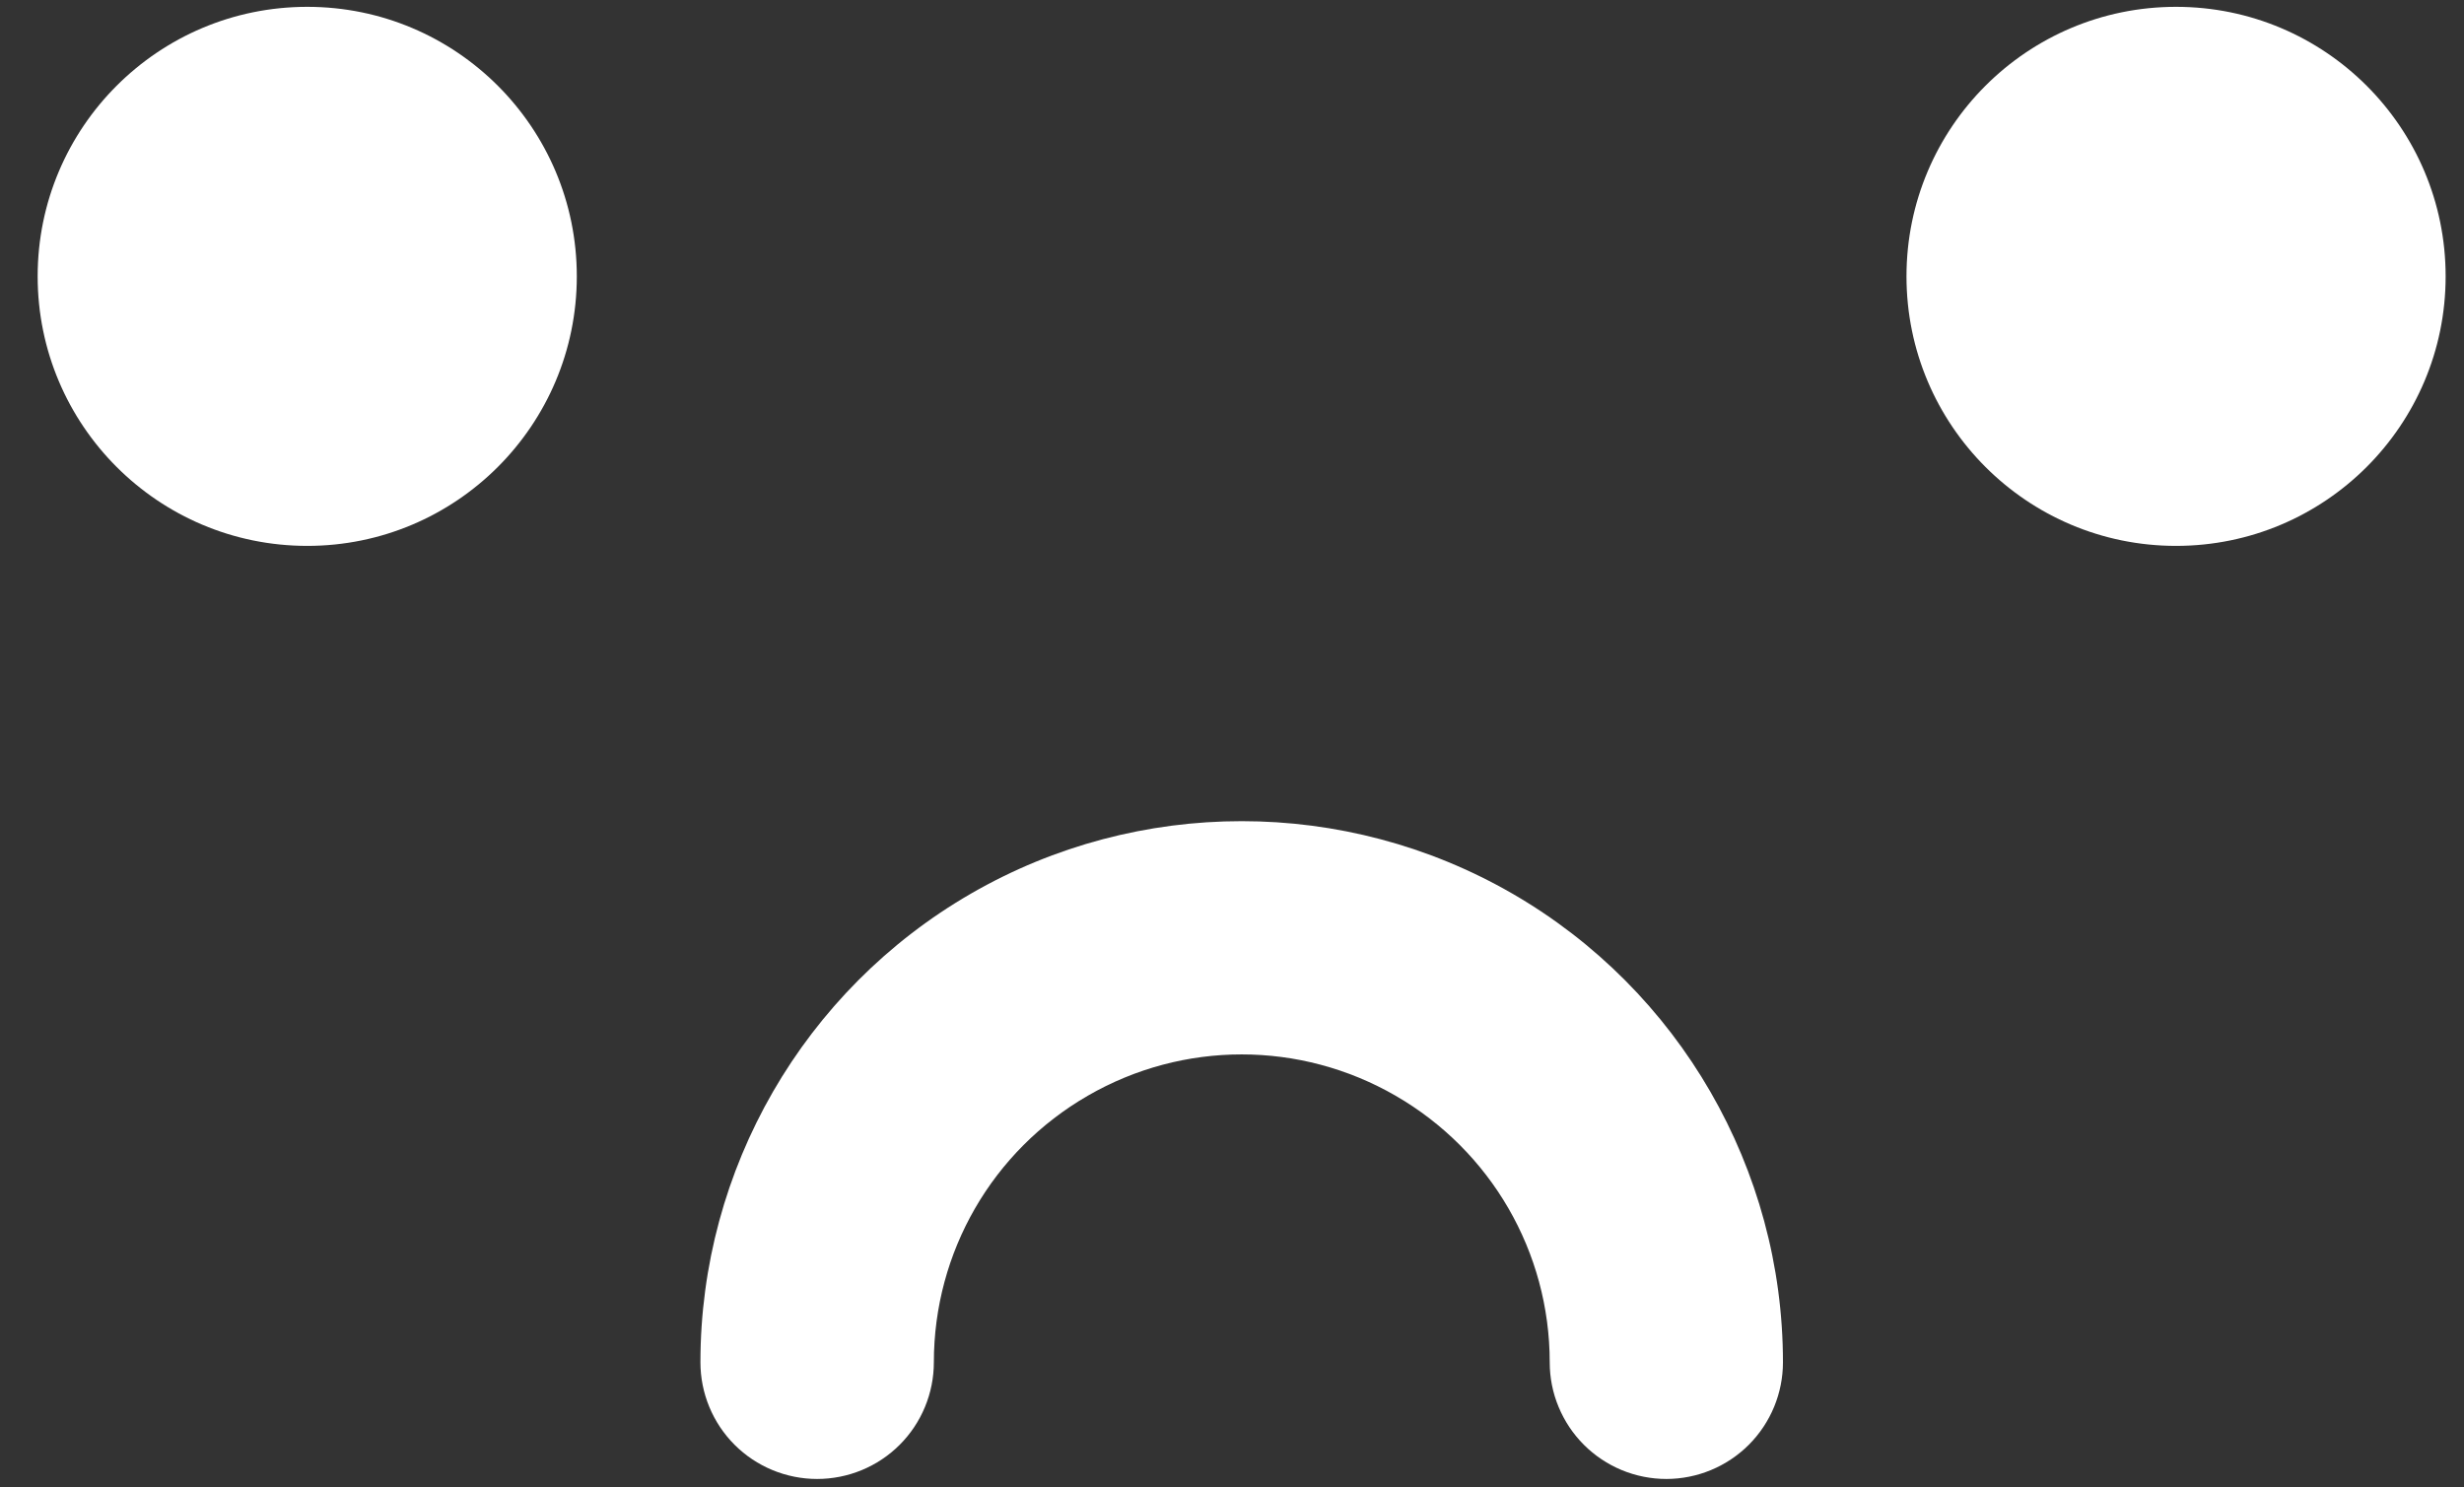 <svg width="53" height="32" viewBox="0 0 53 32" fill="none" xmlns="http://www.w3.org/2000/svg">
<rect x="0" y="0" width="53" height="32" fill="#333333" stroke="none"/>
<path fill-rule="evenodd" clip-rule="evenodd" d="M17.576 31.818C17.247 31.818 16.92 31.753 16.616 31.627C16.311 31.501 16.034 31.316 15.801 31.083C15.568 30.85 15.383 30.573 15.257 30.268C15.131 29.964 15.066 29.637 15.066 29.308C15.066 25.152 17.288 21.302 20.887 19.224C24.486 17.147 28.93 17.147 32.529 19.224C36.128 21.302 38.351 25.152 38.351 29.308C38.351 29.973 38.087 30.611 37.617 31.082C37.147 31.552 36.509 31.817 35.844 31.818C35.514 31.818 35.188 31.753 34.883 31.627C34.579 31.501 34.302 31.316 34.069 31.083C33.836 30.85 33.651 30.573 33.525 30.268C33.398 29.964 33.334 29.637 33.334 29.308C33.334 26.937 32.072 24.759 30.019 23.573C27.966 22.388 25.45 22.388 23.398 23.573C21.345 24.759 20.087 26.937 20.087 29.308C20.087 29.637 20.022 29.964 19.896 30.268C19.77 30.573 19.585 30.85 19.352 31.083C19.119 31.316 18.842 31.501 18.537 31.627C18.233 31.753 17.906 31.818 17.576 31.818Z" fill="white"/>
<path d="M46.806 11.744C43.604 11.744 41.008 9.148 41.008 5.945C41.008 2.743 43.604 0.147 46.806 0.147C50.009 0.147 52.605 2.743 52.605 5.945C52.605 9.148 50.009 11.744 46.806 11.744Z" fill="white"/>
<path d="M6.609 11.744C3.406 11.744 0.81 9.148 0.81 5.945C0.81 2.743 3.406 0.147 6.609 0.147C9.811 0.147 12.407 2.743 12.407 5.945C12.407 9.148 9.811 11.744 6.609 11.744Z" fill="white"/>
</svg>
